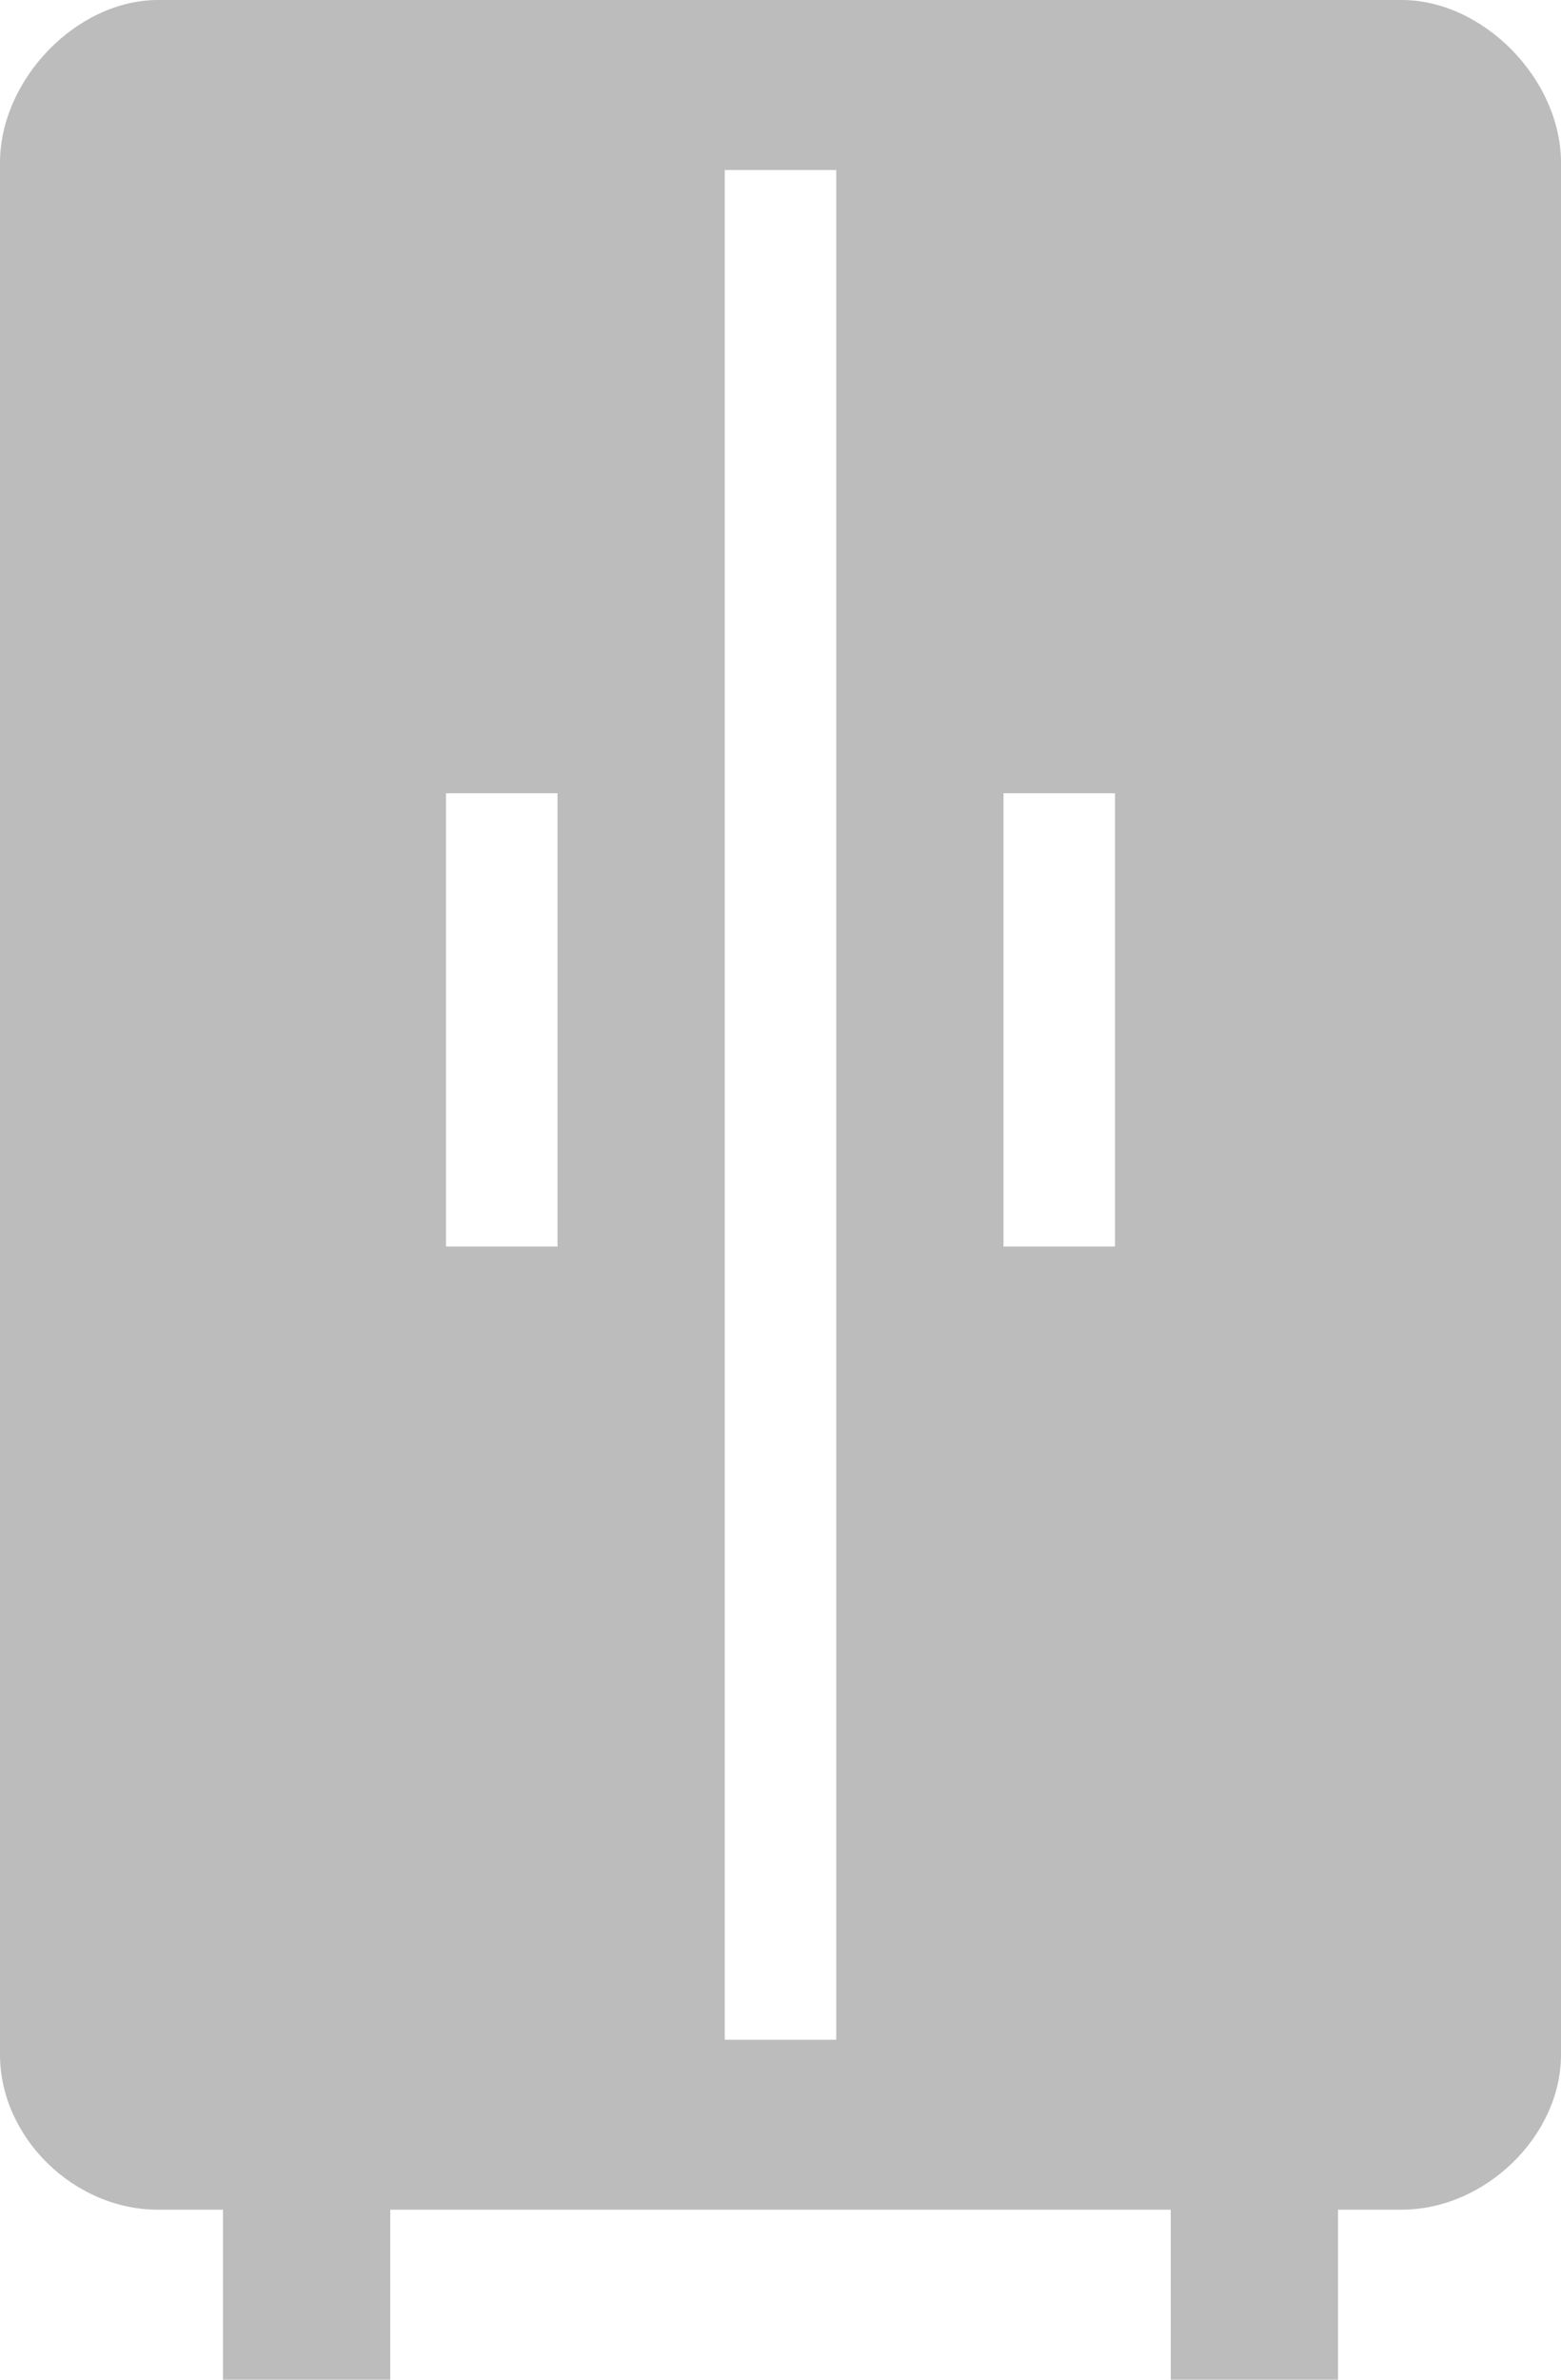 <svg width="21" height="32" viewBox="0 0 21 32" fill="none" xmlns="http://www.w3.org/2000/svg">
<path d="M2.125 0H18.856C19.957 0 21 1.067 21 2.189V27.629C21 28.724 19.978 29.714 18.856 29.714H18V32H15.75V29.714H5.25V32H3V29.714H2.125C0.993 29.714 0 28.74 0 27.629V2.189C7.05719e-05 1.067 1.033 0 2.125 0ZM13.5 16.762H15V10.667H13.5V16.762ZM9.75 27.429H11.25V2.286H9.75V27.429ZM6 16.762H7.5V10.667H6V16.762Z" fill="#BCBCBC"/>
</svg>
